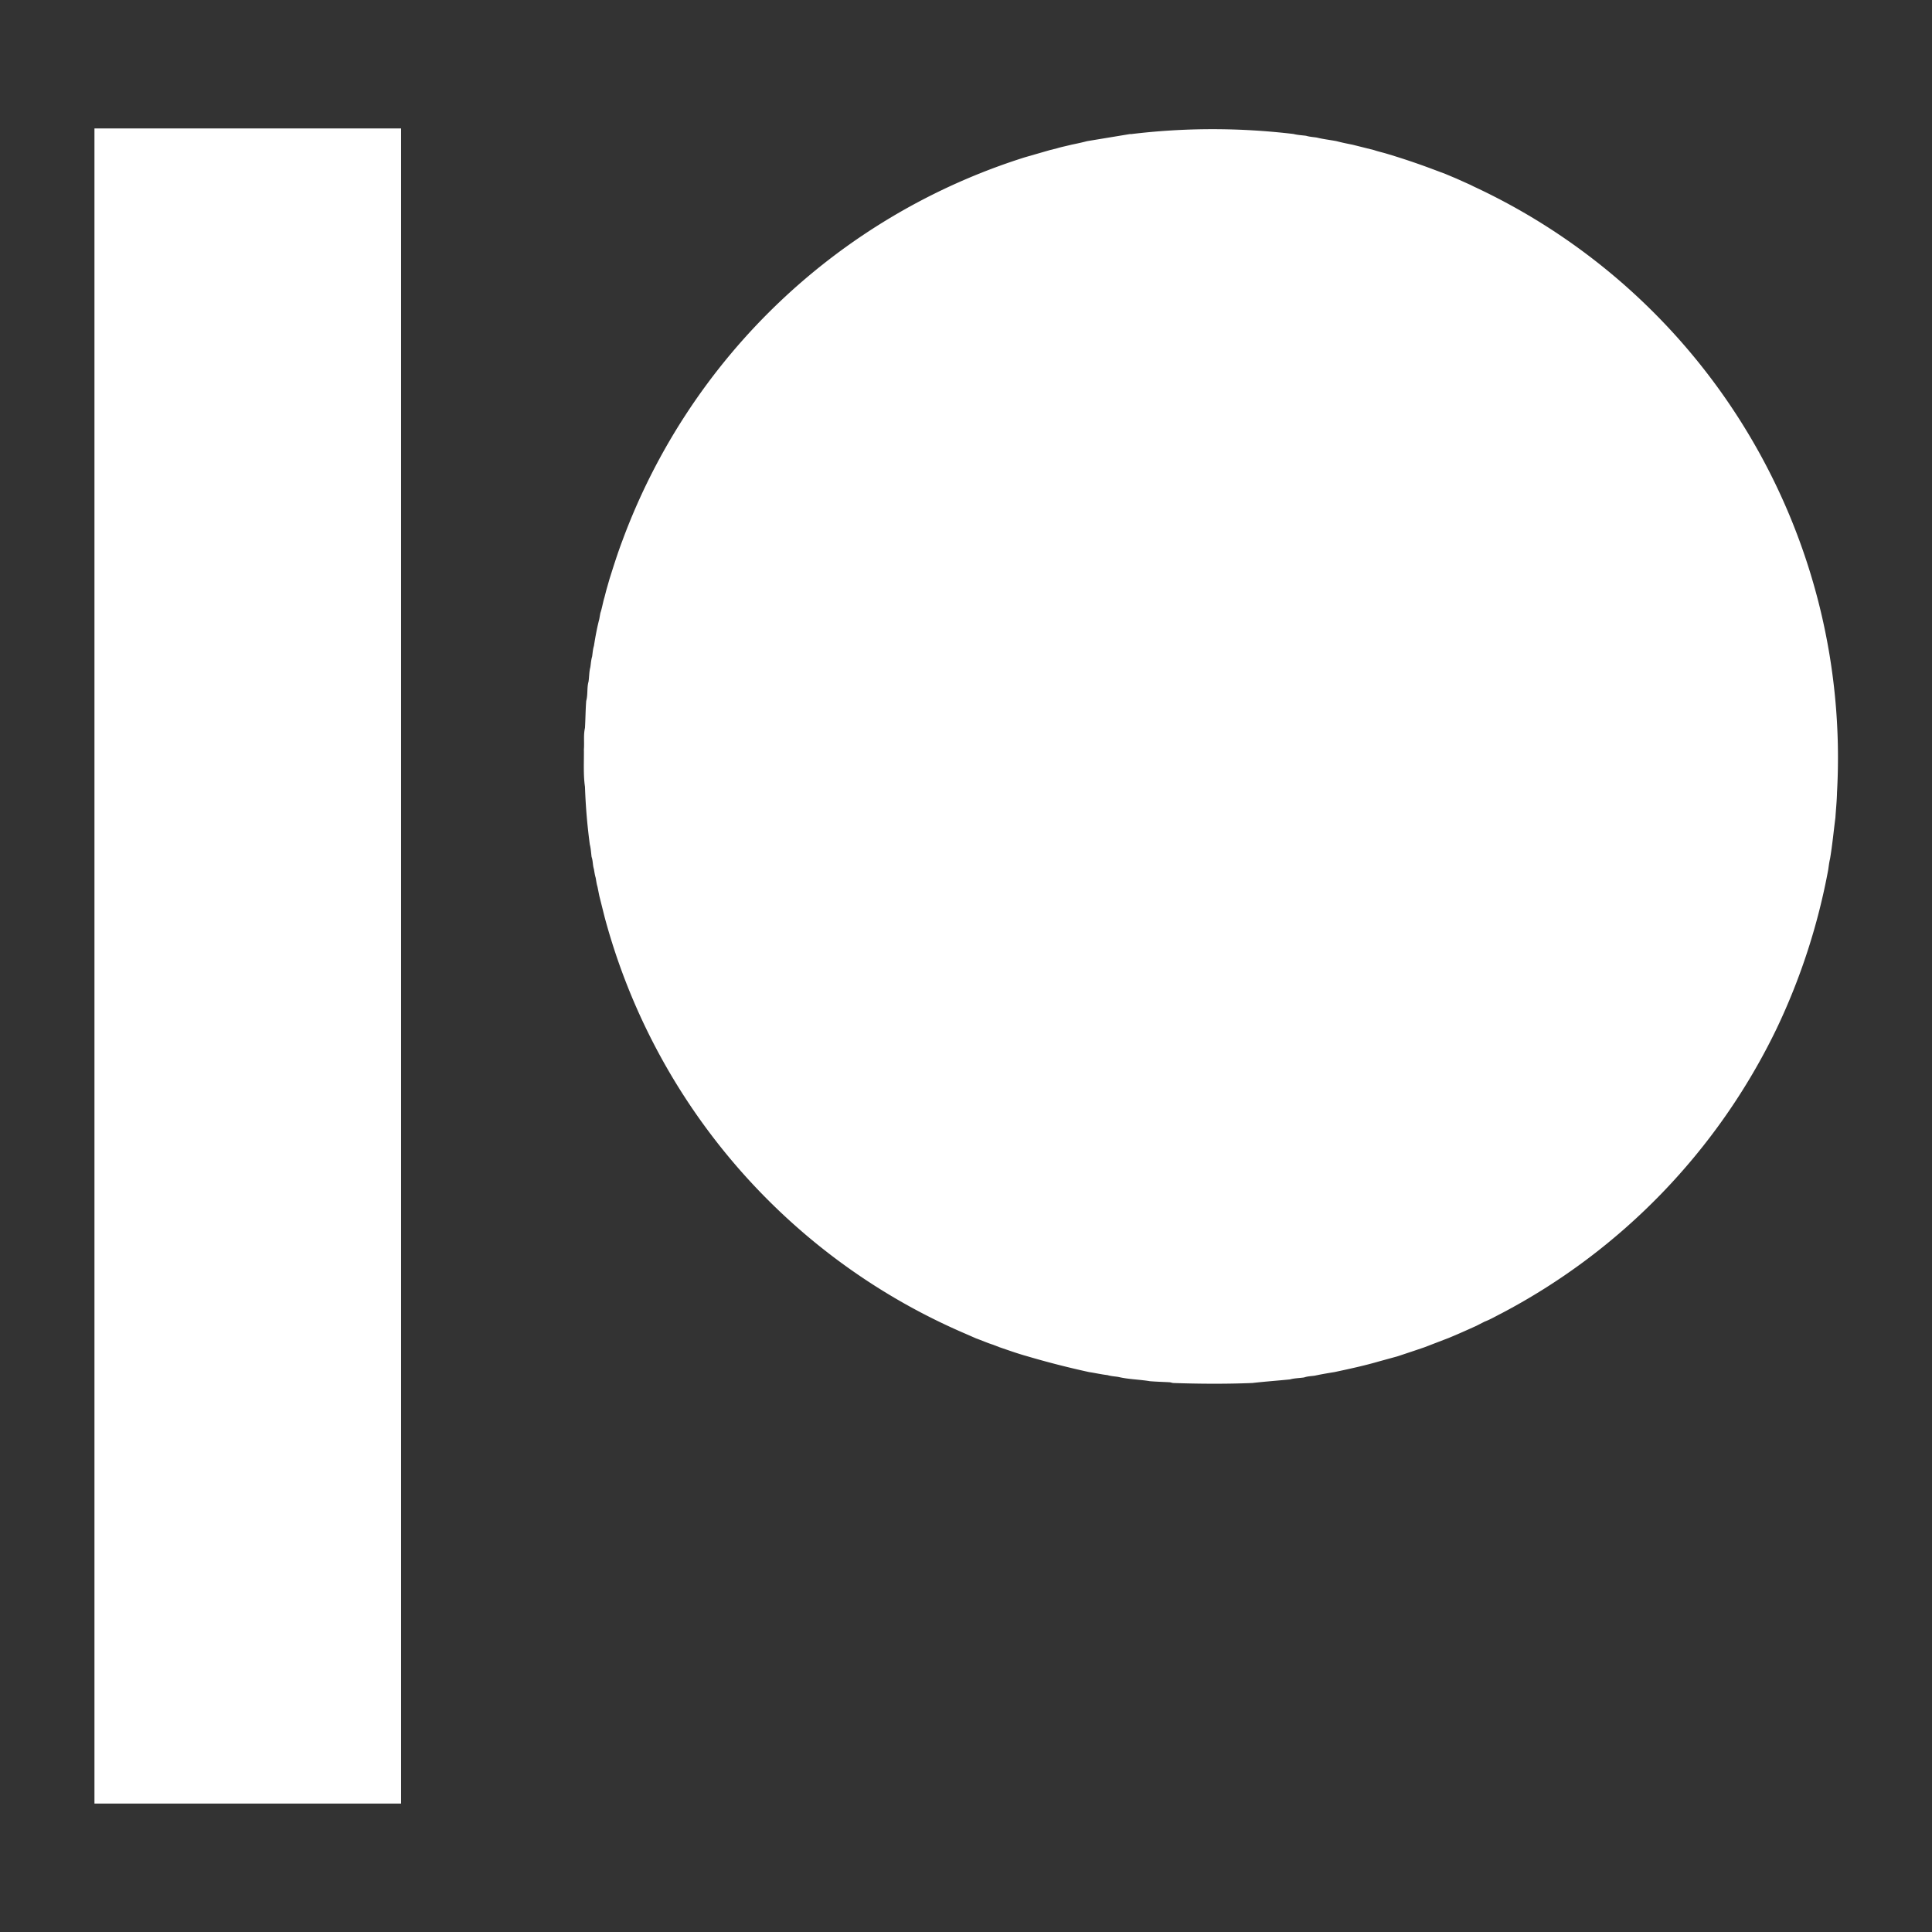 <svg xmlns="http://www.w3.org/2000/svg" width="1440" height="1440" viewBox="0 0 1080 1080"><rect x="0" y="0" width="1080" height="1080" fill="#333333" stroke="none"/><g fill="#fff"><path d="M52.8 71.8h171.4v936.4H52.8V71.8ZM632 75c30.2-3.7 60.9-3.7 91.1-.1 2.3.6 4.7.7 7 1 2 .6 4 .7 6 1 3.6.9 7.3 1.3 11 2 3 .8 6 1.4 9 2l4 1 8 2c2.3.8 4.7 1.3 7 2a394 394 0 0 1 24.8 8.3l8 3 6.2 2.6 7.8 3.5 2 1a352.1 352.1 0 0 1 203 338.7c-.1 4.7-.6 9.4-.9 14.1-1 7.7-1.7 15.3-3 23-.5 2-.7 4-1 6a357.4 357.4 0 0 1-28.9 89 353 353 0 0 1-154 159.2c-3 1.5-6 3.3-9.2 4.5l-4.7 2.4c-5.1 2.3-10.2 4.6-15.3 6.7l-13.8 5.3-5.9 2-9 3L771 761c-8.2 2.4-16.6 4.2-25 6-3.7.6-7.3 1.2-11 2-2 .3-4 .3-6 1-2.7.4-5.4.4-7.9 1.1-7 .7-14 1.2-21 2-14.8.6-29.7.5-44.4 0l-1.7-.4c-3.7-.2-7.5-.3-11.2-.6-5.9-1-11.9-1-17.7-2.4-2-.3-4-.4-6-1-3.5-.4-6.9-1.2-10.3-1.7a499.3 499.3 0 0 1-35.1-9c-5-1.4-10-3.2-15-4.9l-3.6-1.4c-3.2-1-6.3-2.4-9.4-3.5l-5.7-2.5a352.9 352.9 0 0 1-202-233l-1-4-1-4-1-4-1-5c-.5-1.6-.7-3.3-1-5-.5-1.6-.7-3.2-1-4.9-.7-2.2-.5-4.6-1.3-6.8-.3-2.4-.4-4.7-1-7a326.9 326.9 0 0 1-2.7-32.2c-1-6.9-.5-14-.6-20.9.3-4-.3-8 .6-12 .3-5 .3-10.1.7-15.1 1-3.6.3-7.3 1.3-10.8.4-2.7.3-5.4 1-8 .3-2 .4-4 1-6 .3-2 .4-4 1-5.9.8-5 1.7-10.1 3-15l.6-3.4c1-2.9 1.4-5.9 2.3-8.8l1-3.9 1.8-6.3c2.3-7.3 4.6-14.6 7.3-21.7A353 353 0 0 1 573 87.9l13.9-4 4-1c2.6-.8 5.3-1.3 8-2 2.9-.6 5.8-1.2 8.8-2l24.2-4Z"/></g></svg>